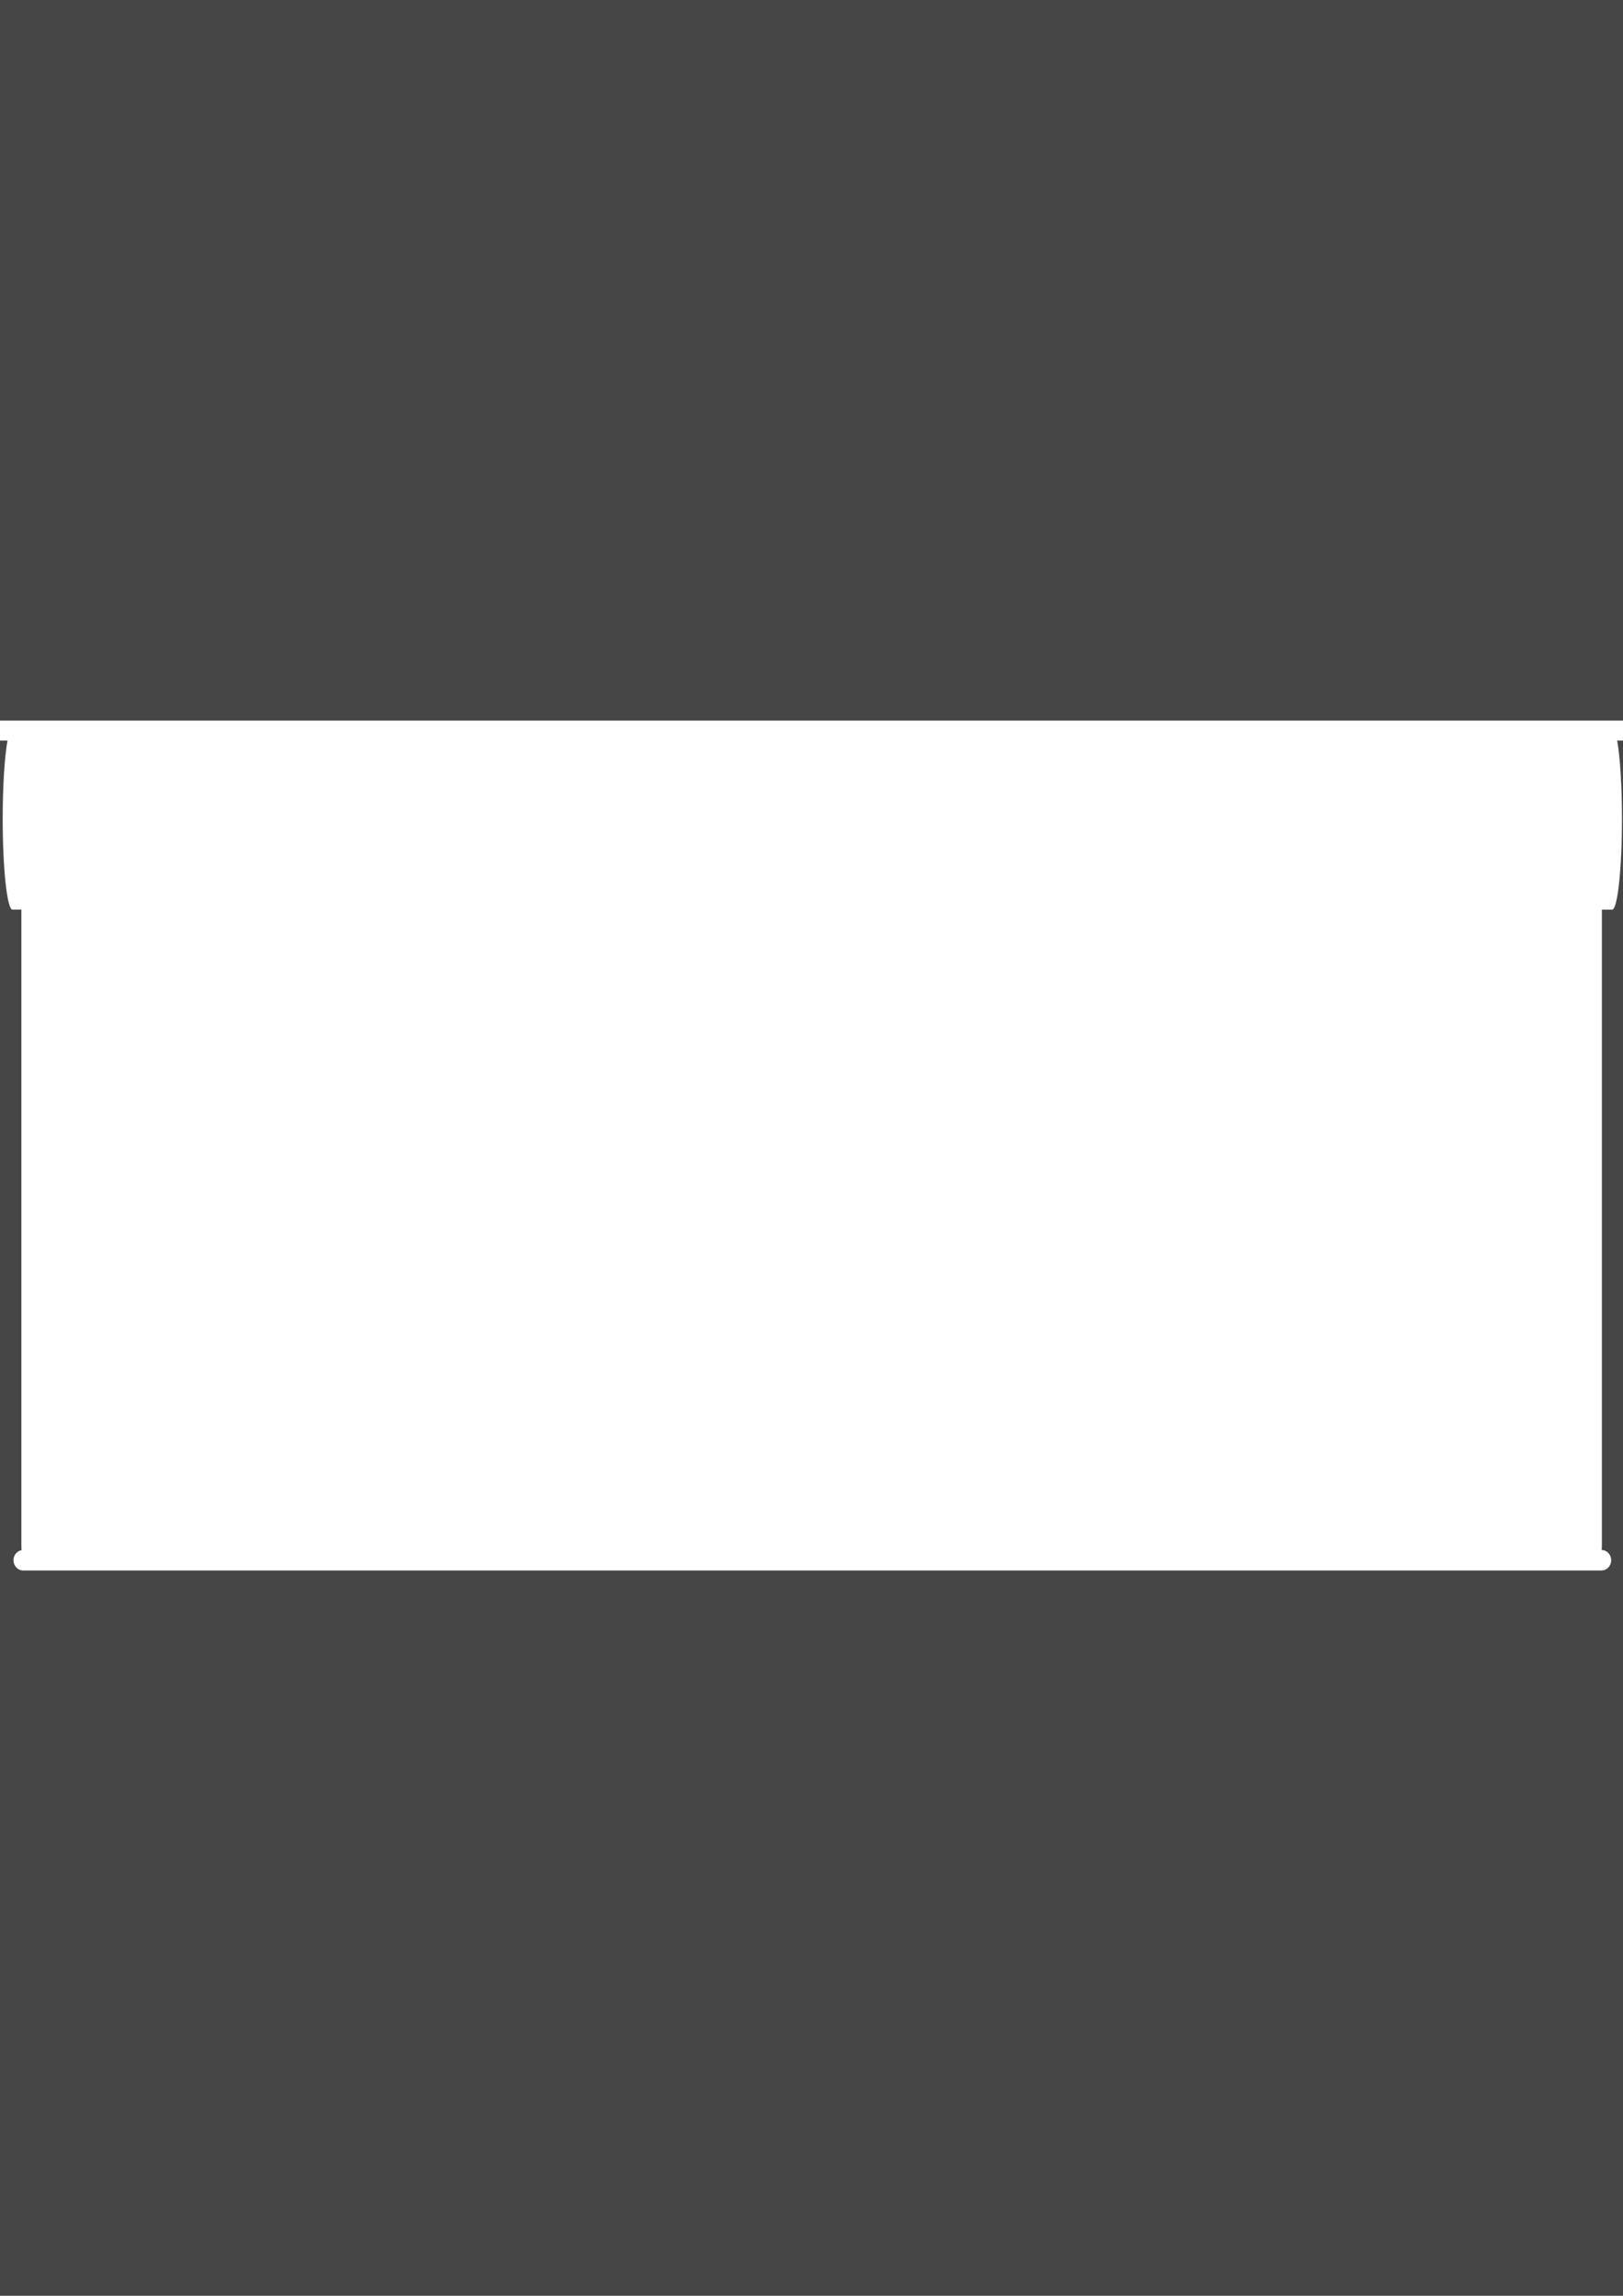 <?xml version="1.0" encoding="utf-8"?>
<!-- Generator: Adobe Illustrator 16.0.0, SVG Export Plug-In . SVG Version: 6.00 Build 0)  -->
<!DOCTYPE svg PUBLIC "-//W3C//DTD SVG 1.1//EN" "http://www.w3.org/Graphics/SVG/1.1/DTD/svg11.dtd">
<svg version="1.1" id="레이어_1" xmlns="http://www.w3.org/2000/svg" xmlns:xlink="http://www.w3.org/1999/xlink" x="0px"
	 y="0px" width="595.28px" height="841.89px" viewBox="0 0 595.28 841.89" style="enable-background:new 0 0 595.28 841.89;"
	 xml:space="preserve">
<style type="text/css">
<![CDATA[
	.st0{fill:#464646;}
]]>
</style>
<g>
	<path class="st0" d="M-662.054-119.927V960.072h1920V-119.927H-662.054z M596.945,271.572h-3.804
		c1.054,5.81,1.761,16.465,1.761,28.659c0,18.424-1.609,33.34-3.597,33.34h-3.773v233.168c0,0.598-0.031,1.146-0.088,1.653
		c1.938,0.028,3.502,1.697,3.502,3.755c0,2.078-1.589,3.76-3.55,3.76H8.497c-1.961,0-3.551-1.682-3.551-3.76
		c0-1.869,1.294-3.41,2.983-3.699c-0.061-0.523-0.095-1.088-0.095-1.709V333.571H4.588c-1.987,0-3.599-14.916-3.599-33.34
		c0-12.194,0.707-22.85,1.762-28.659h-3.805c-2.025,0-3.667-1.642-3.667-3.667s1.642-3.667,3.667-3.667h597.999
		c2.025,0,3.668,1.642,3.668,3.667S598.971,271.572,596.945,271.572z"/>
</g>
</svg>
